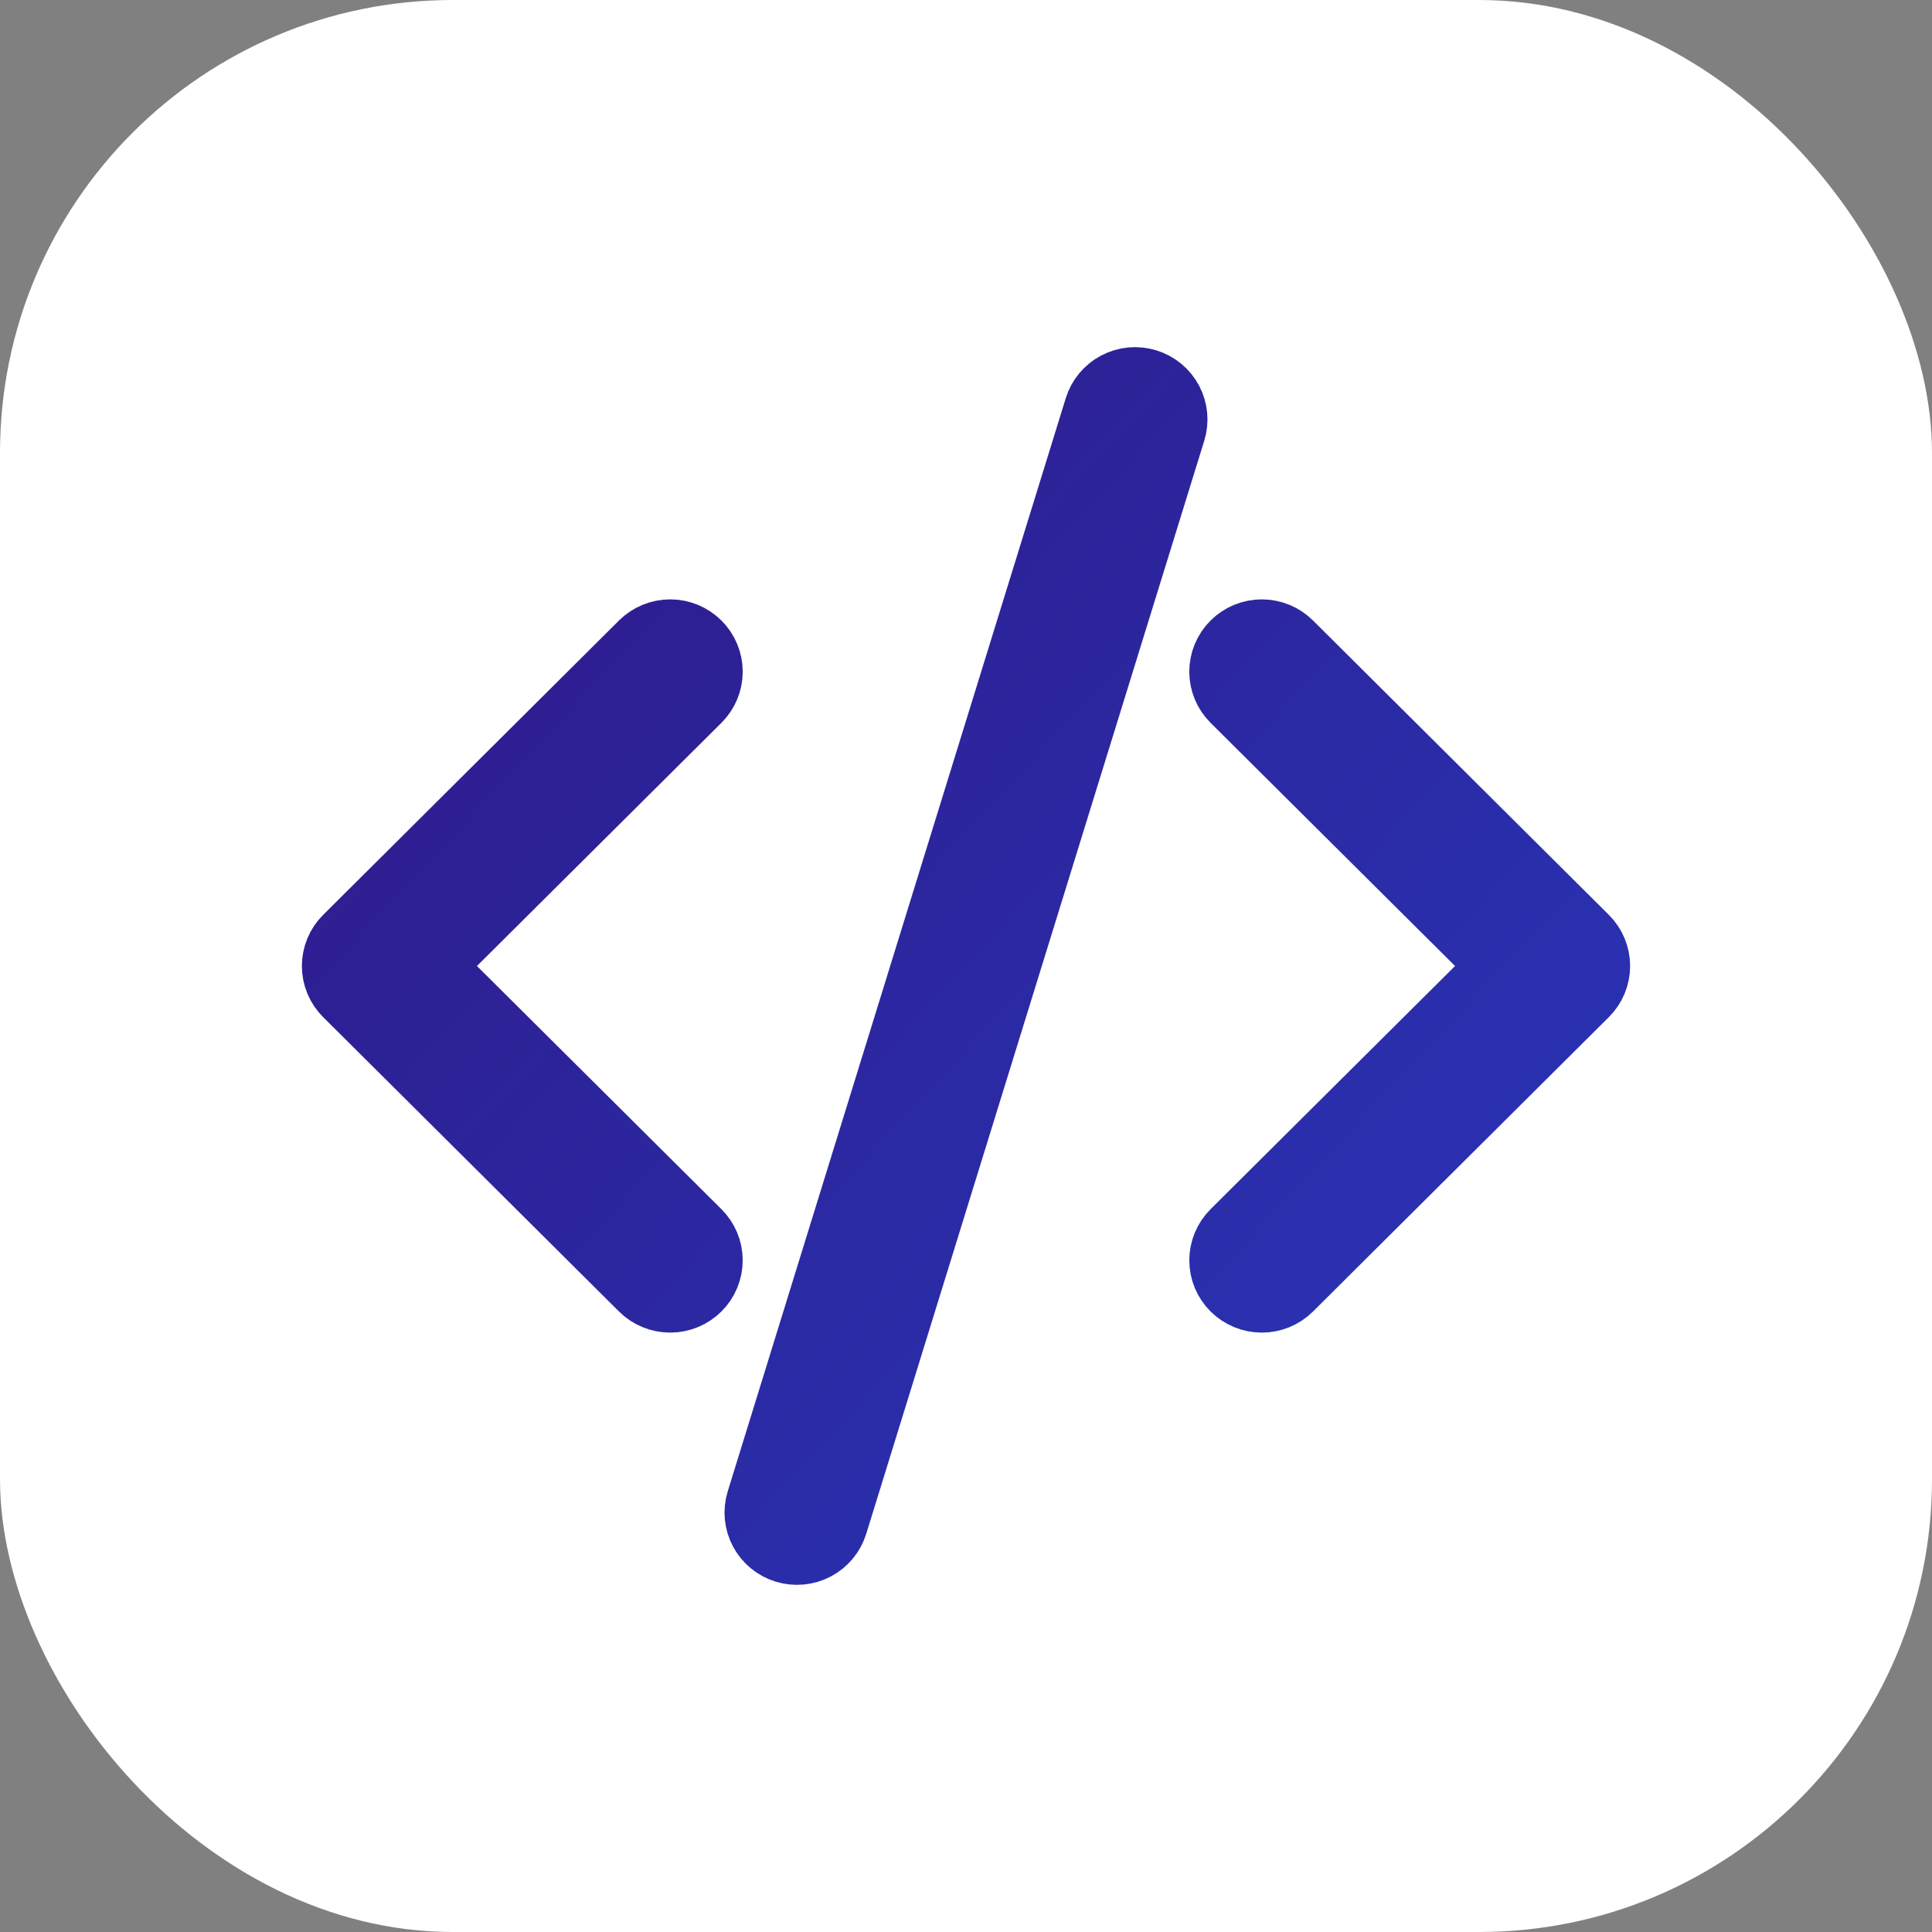<svg width="128" height="128" viewBox="0 0 128 128" fill="none" xmlns="http://www.w3.org/2000/svg">
<rect x="0" y="0" width="128" height="128" fill="#808080" stroke="none"/>
<rect width="128" height="128" rx="30" fill="white"/>
<path d="M77.875 28.605C77.983 28.256 78.021 27.888 77.986 27.524C77.952 27.16 77.845 26.805 77.673 26.482C77.501 26.159 77.267 25.872 76.983 25.639C76.7 25.406 76.373 25.231 76.022 25.123C75.67 25.015 75.301 24.978 74.935 25.012C74.569 25.047 74.213 25.153 73.888 25.324C73.563 25.495 73.275 25.729 73.041 26.01C72.806 26.292 72.63 26.617 72.522 26.967L50.125 99.395C49.907 100.101 49.979 100.865 50.327 101.518C50.674 102.171 51.268 102.66 51.978 102.877C52.688 103.094 53.456 103.022 54.112 102.676C54.768 102.33 55.26 101.739 55.478 101.033L77.875 28.605ZM46.385 42.528C46.645 42.787 46.852 43.094 46.993 43.433C47.134 43.771 47.207 44.134 47.207 44.5C47.207 44.867 47.134 45.23 46.993 45.568C46.852 45.906 46.645 46.214 46.385 46.472L28.763 64L46.385 81.528C46.91 82.051 47.206 82.76 47.206 83.5C47.206 84.24 46.91 84.949 46.385 85.472C45.859 85.995 45.146 86.289 44.402 86.289C43.659 86.289 42.946 85.995 42.42 85.472L22.823 65.972C22.562 65.713 22.355 65.406 22.214 65.068C22.073 64.729 22 64.366 22 64C22 63.634 22.073 63.271 22.214 62.932C22.355 62.594 22.562 62.286 22.823 62.028L42.42 42.528C42.68 42.269 42.989 42.063 43.329 41.922C43.669 41.782 44.034 41.71 44.402 41.71C44.771 41.71 45.135 41.782 45.475 41.922C45.816 42.063 46.124 42.269 46.385 42.528ZM81.615 42.528C81.355 42.787 81.148 43.094 81.007 43.433C80.866 43.771 80.793 44.134 80.793 44.5C80.793 44.867 80.866 45.23 81.007 45.568C81.148 45.906 81.355 46.214 81.615 46.472L99.237 64L81.615 81.528C81.355 81.787 81.149 82.094 81.008 82.432C80.867 82.771 80.794 83.133 80.794 83.5C80.794 83.866 80.867 84.229 81.008 84.567C81.149 84.906 81.355 85.213 81.615 85.472C81.876 85.731 82.185 85.936 82.525 86.077C82.865 86.217 83.23 86.289 83.598 86.289C83.966 86.289 84.33 86.217 84.67 86.077C85.01 85.936 85.32 85.731 85.58 85.472L105.177 65.972C105.438 65.713 105.645 65.406 105.786 65.068C105.927 64.729 106 64.366 106 64C106 63.634 105.927 63.271 105.786 62.932C105.645 62.594 105.438 62.286 105.177 62.028L85.58 42.528C85.32 42.269 85.011 42.063 84.671 41.922C84.331 41.782 83.966 41.71 83.598 41.71C83.229 41.71 82.865 41.782 82.525 41.922C82.184 42.063 81.876 42.269 81.615 42.528Z" fill="url(#paint0_linear_2_6)" stroke="url(#paint1_linear_2_6)" stroke-width="4"/>
<defs>
<linearGradient id="paint0_linear_2_6" x1="106" y1="103" x2="22" y2="25" gradientUnits="userSpaceOnUse">
<stop stop-color="#2837BA"/>
<stop offset="1" stop-color="#2F1888"/>
</linearGradient>
<linearGradient id="paint1_linear_2_6" x1="106" y1="103" x2="22" y2="25" gradientUnits="userSpaceOnUse">
<stop stop-color="#2837BA"/>
<stop offset="1" stop-color="#2F1888"/>
</linearGradient>
</defs>
</svg>
